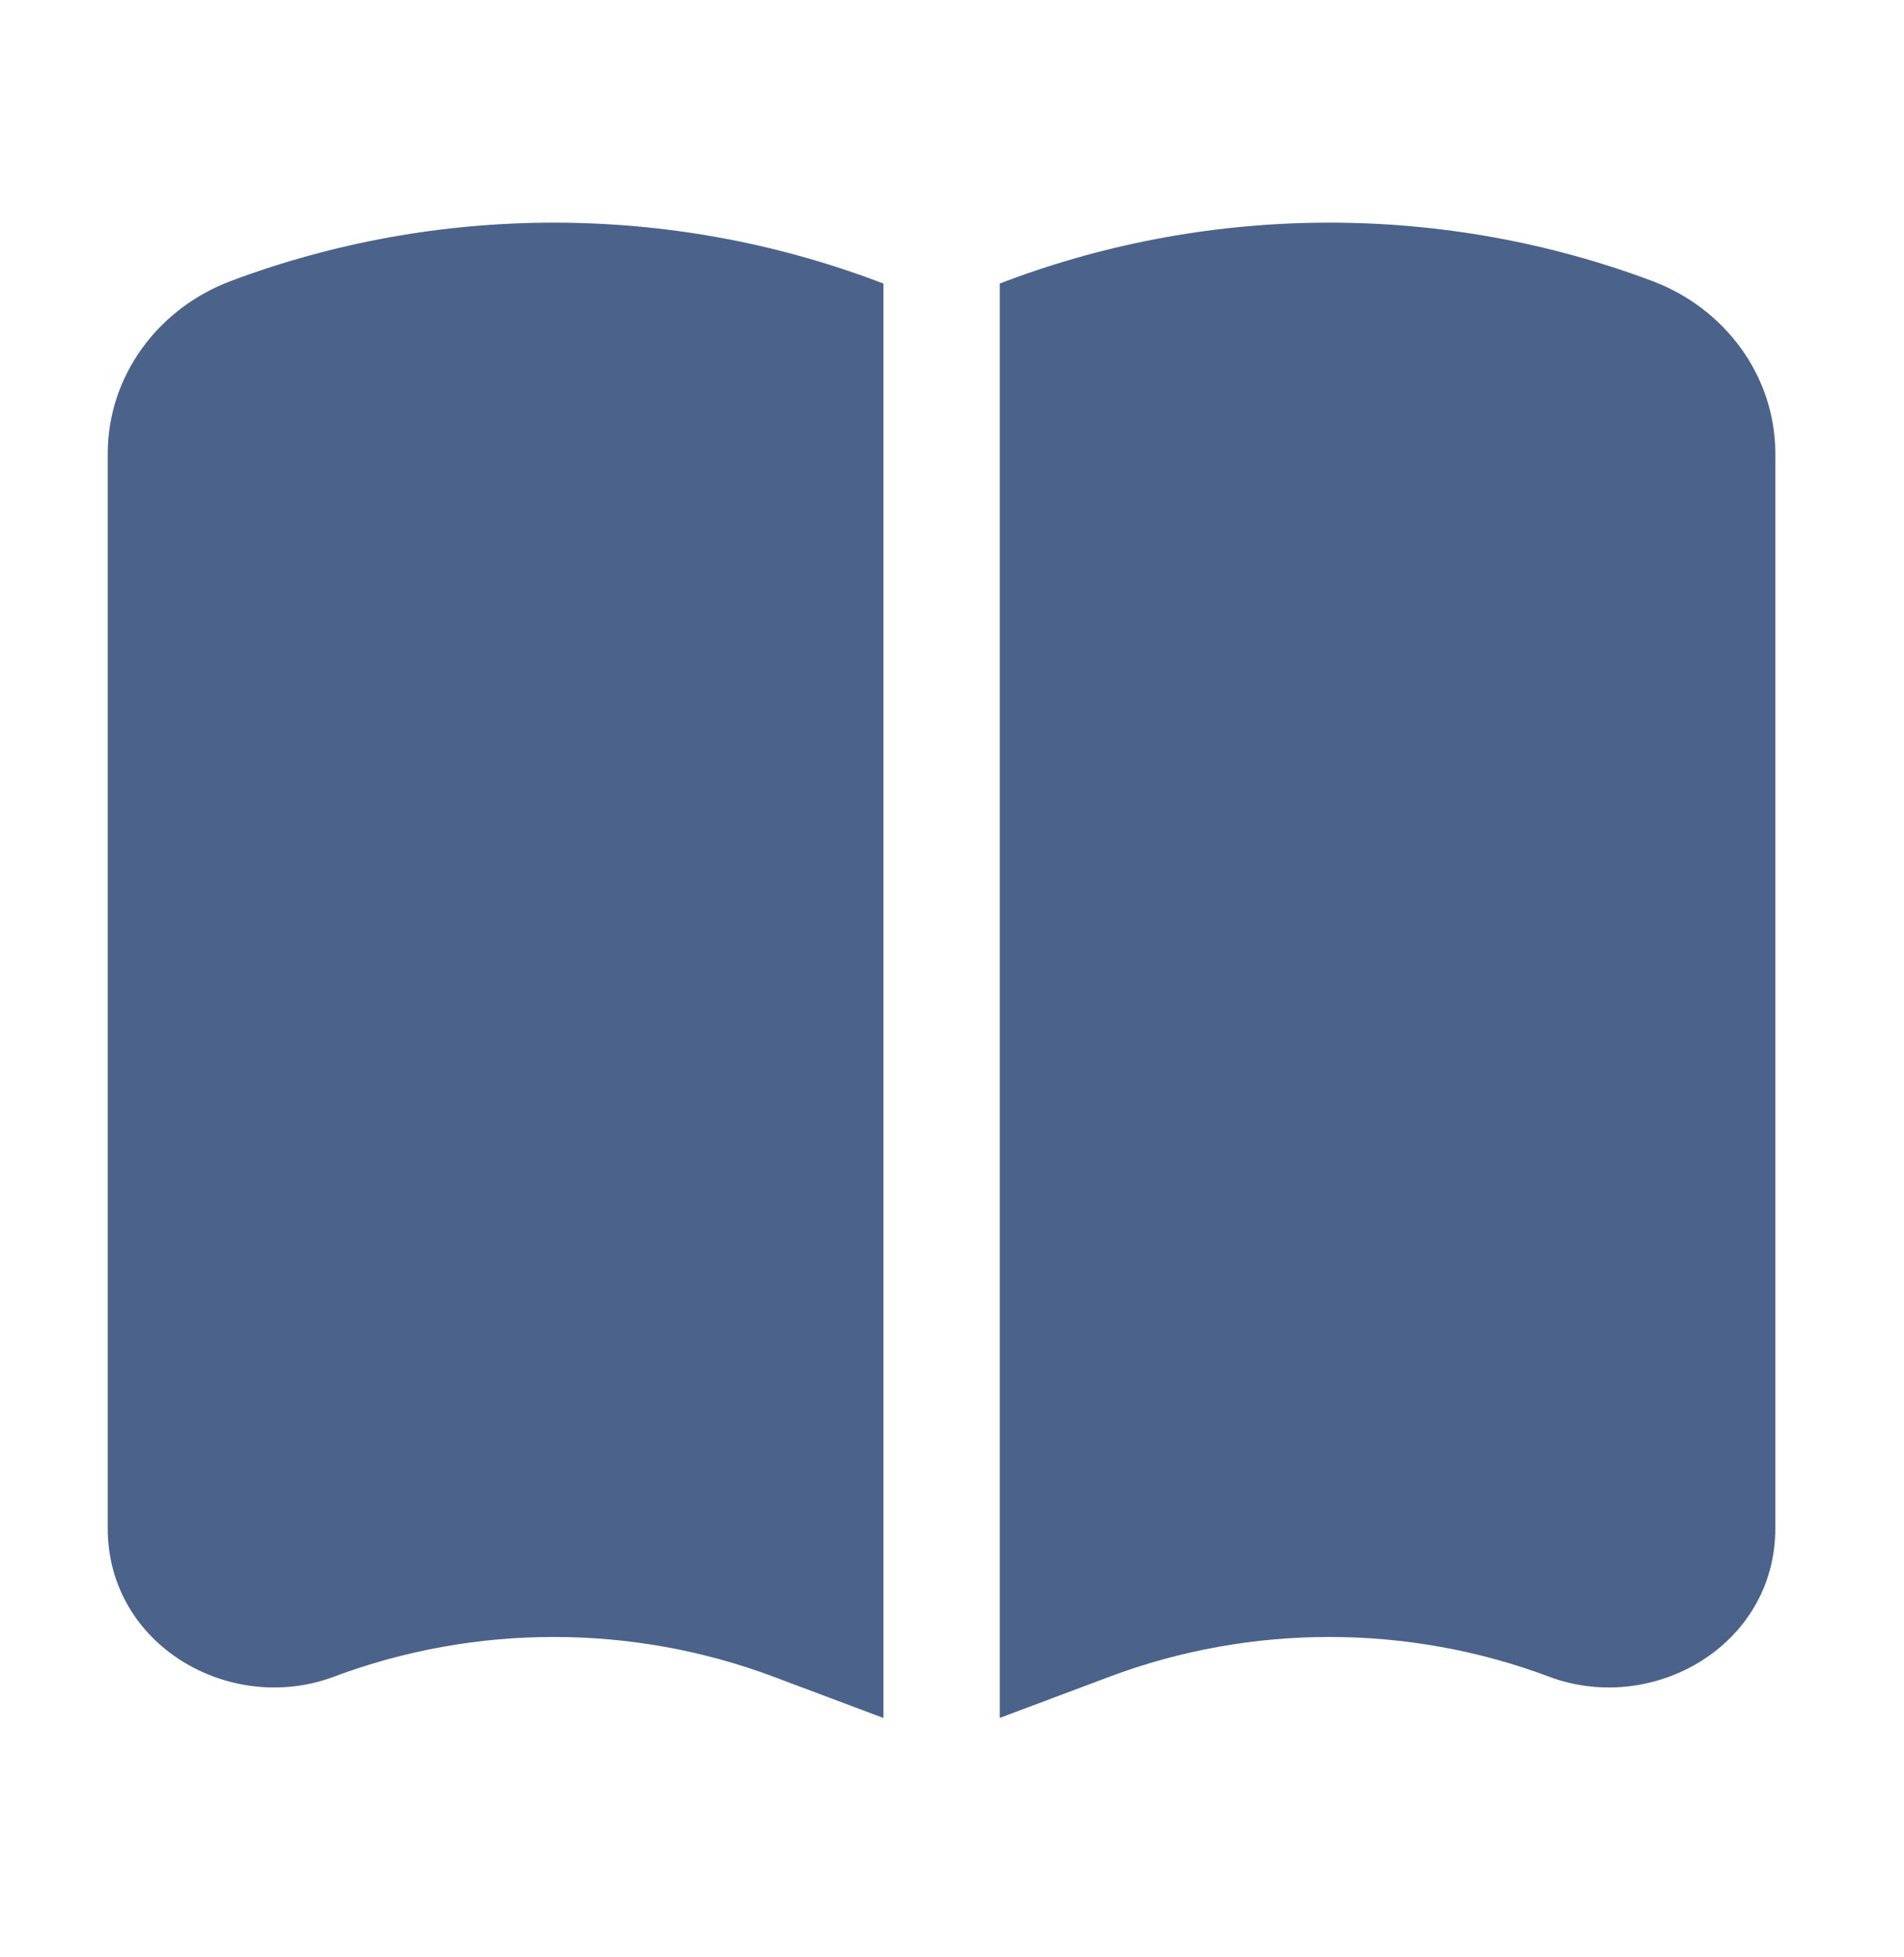 <svg width="36" height="37" viewBox="0 0 36 37" fill="none" xmlns="http://www.w3.org/2000/svg">
<path fill-rule="evenodd" clip-rule="evenodd" d="M16.703 5.36L16.575 5.312C12.655 3.841 8.284 3.841 4.364 5.312C2.993 5.827 2.037 7.101 2.037 8.578V28.89C2.037 31.111 4.358 32.429 6.317 31.694C8.982 30.694 11.957 30.694 14.622 31.694L16.703 32.475V5.36ZM18.903 32.474L20.982 31.694C23.647 30.694 26.622 30.694 29.287 31.694C31.246 32.429 33.567 31.111 33.567 28.89V8.578C33.567 7.101 32.611 5.827 31.24 5.312C27.32 3.841 22.949 3.841 19.029 5.312L18.903 5.36V32.474Z" fill="#4B628A"/>
</svg>

